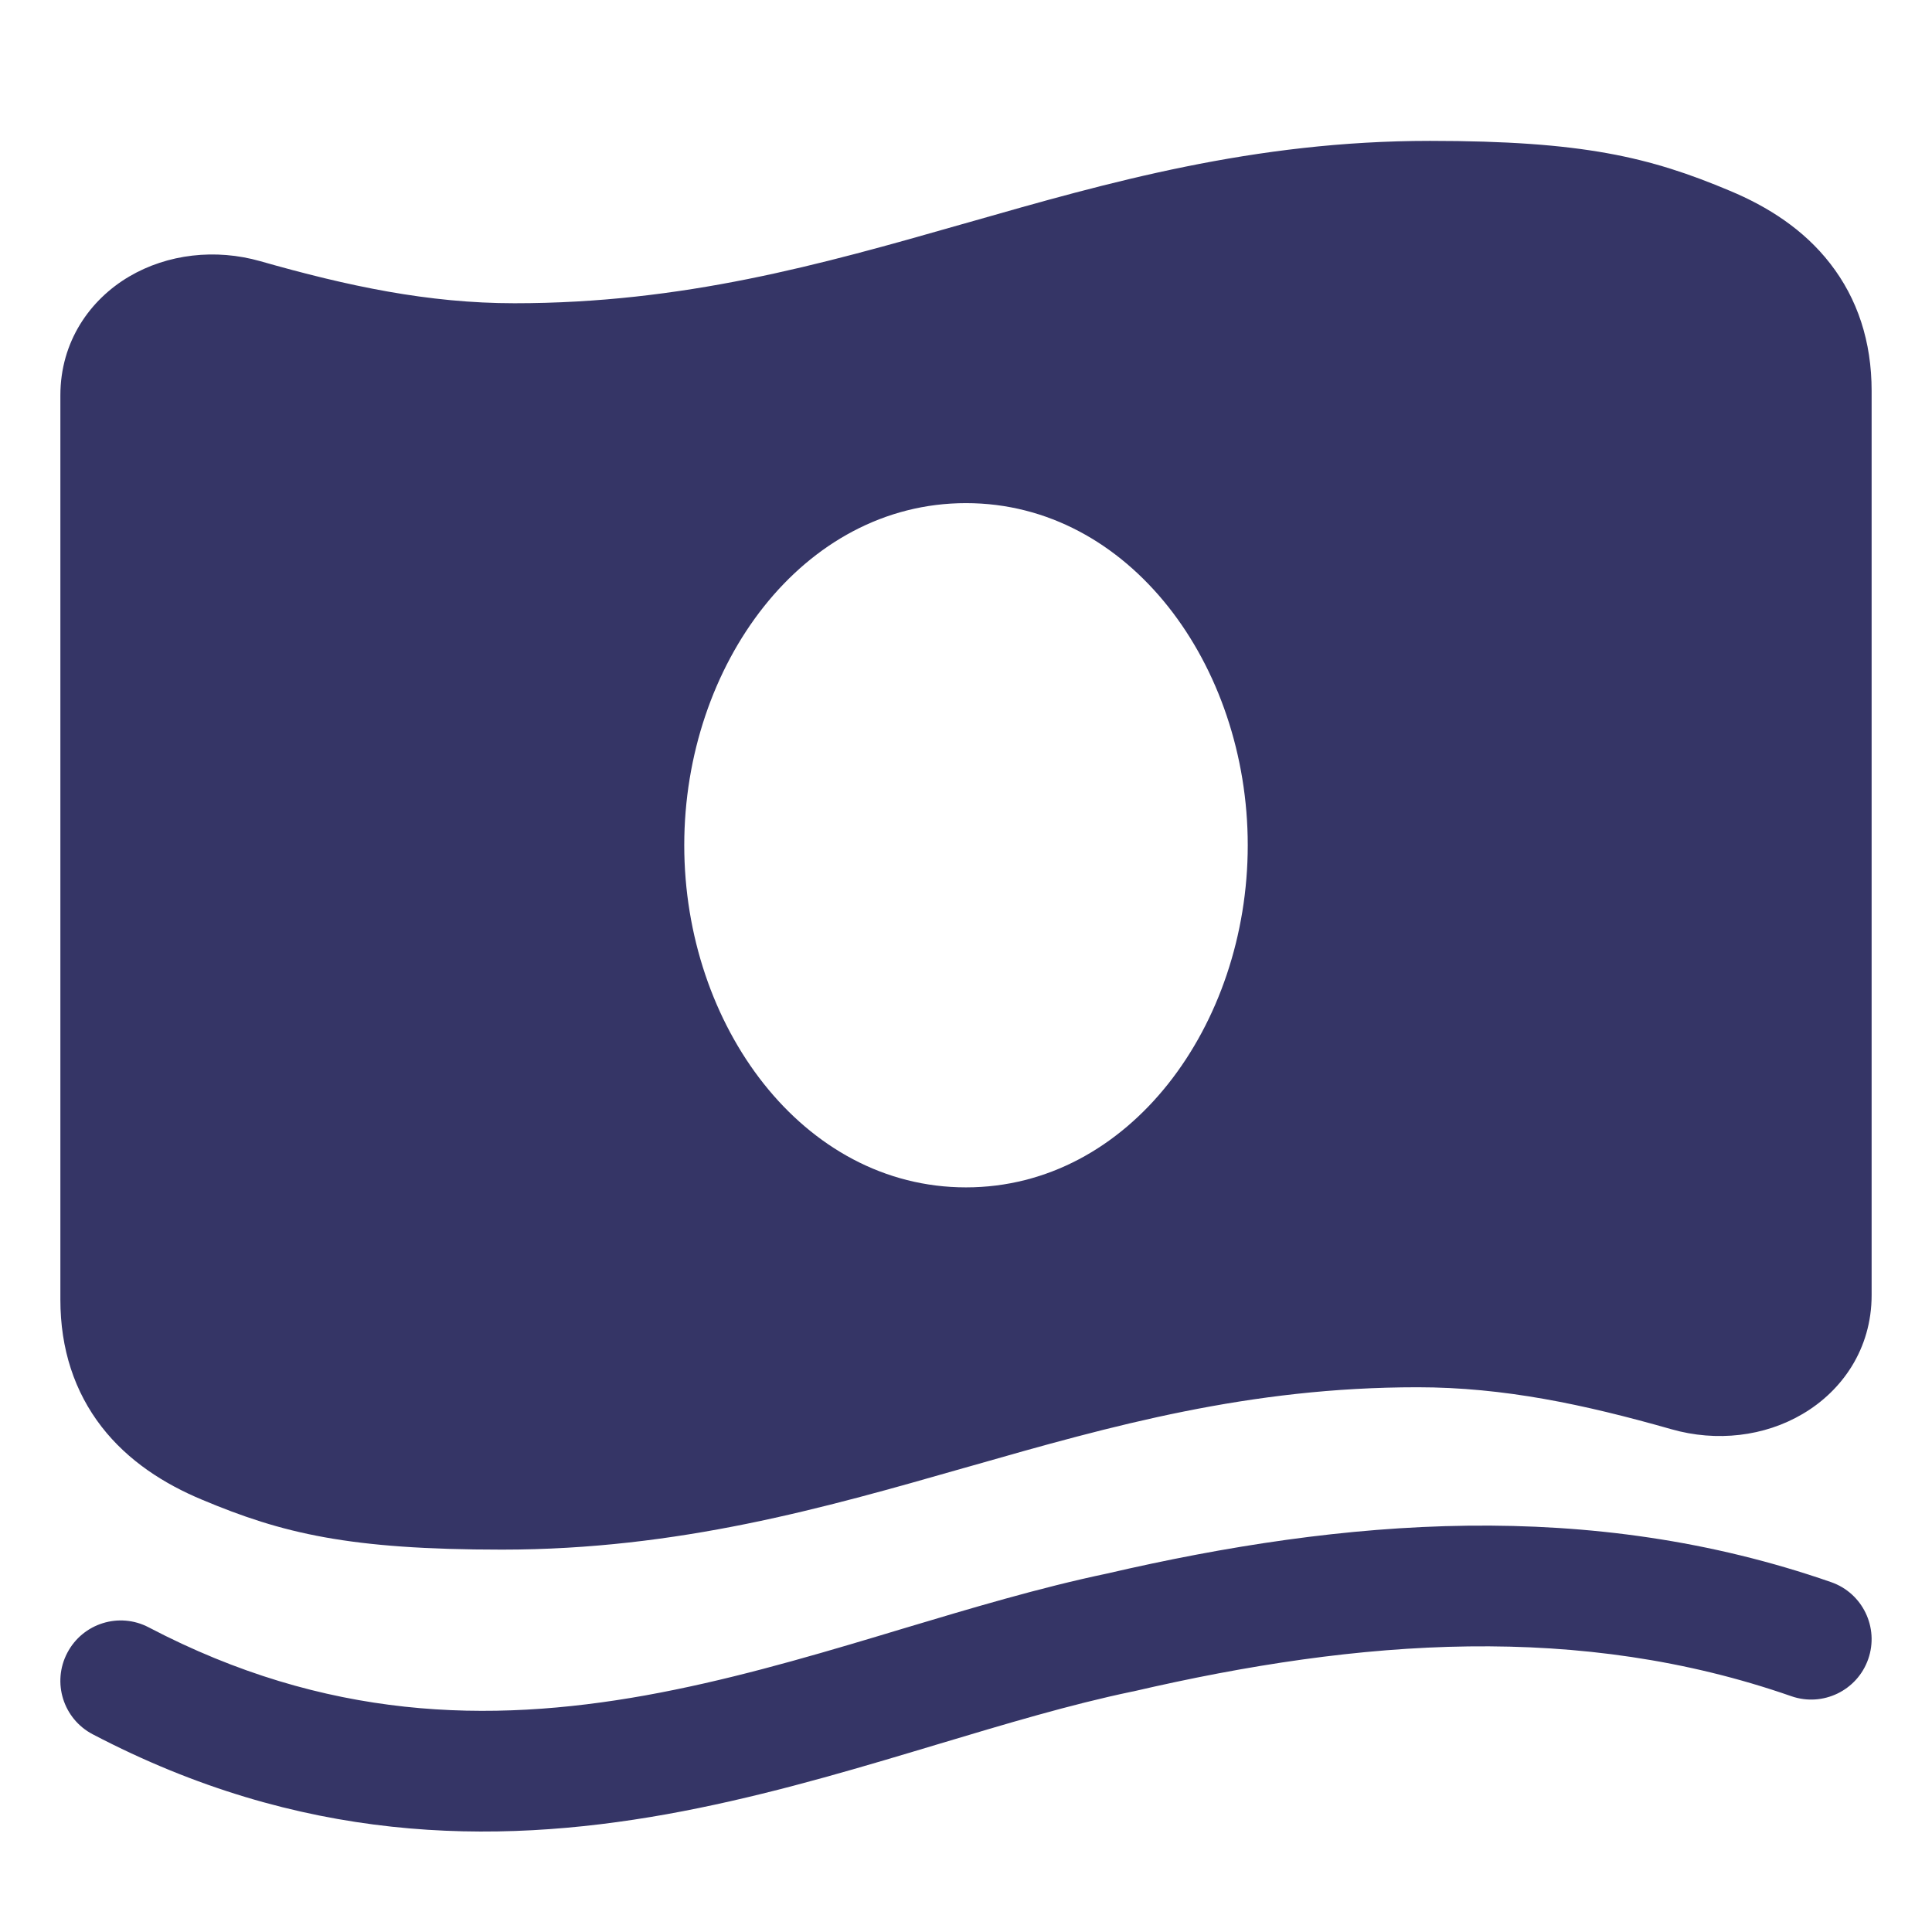 <svg width="24" height="24" viewBox="0 0 24 24" fill="none" xmlns="http://www.w3.org/2000/svg">
<path fill-rule="evenodd" clip-rule="evenodd" d="M17.764 1.75C15.571 1.75 13.761 2.268 12.033 2.762L11.944 2.787C10.179 3.292 8.482 3.767 6.391 3.767C5.319 3.767 4.32 3.554 3.235 3.245C2.677 3.086 2.081 3.155 1.605 3.435C1.116 3.723 0.75 4.244 0.75 4.911V16.145C0.75 16.757 0.925 17.289 1.263 17.725C1.593 18.15 2.04 18.434 2.51 18.63C3.505 19.048 4.335 19.25 6.236 19.25C8.429 19.25 10.239 18.732 11.967 18.238L12.056 18.213C13.821 17.708 15.517 17.233 17.609 17.233C18.681 17.233 19.68 17.446 20.765 17.755C21.323 17.914 21.919 17.845 22.394 17.564C22.884 17.276 23.25 16.756 23.25 16.089V4.855C23.25 4.243 23.075 3.711 22.736 3.275C22.407 2.85 21.959 2.566 21.489 2.37C20.495 1.952 19.664 1.75 17.764 1.75ZM12 6.25C14.031 6.25 15.5 8.263 15.5 10.5C15.5 12.737 14.031 14.75 12 14.75C9.969 14.75 8.5 12.737 8.5 10.5C8.5 8.263 9.969 6.25 12 6.25Z" fill="#353566"/>
<path d="M13.748 19.548C16.701 18.863 19.747 18.61 22.747 19.654C23.138 19.79 23.344 20.218 23.208 20.609C23.072 21 22.644 21.207 22.253 21.071C19.633 20.158 16.908 20.354 14.079 21.011L14.062 21.014C13.292 21.175 12.497 21.414 11.639 21.671L11.342 21.76C10.383 22.047 9.355 22.344 8.281 22.537C6.11 22.926 3.725 22.892 1.152 21.544C0.785 21.352 0.643 20.899 0.836 20.532C1.028 20.165 1.481 20.023 1.848 20.216C4.048 21.368 6.073 21.409 8.016 21.061C8.999 20.884 9.954 20.61 10.912 20.323L11.211 20.233C12.056 19.98 12.913 19.723 13.748 19.548Z" fill="#353566"/>
</svg>
